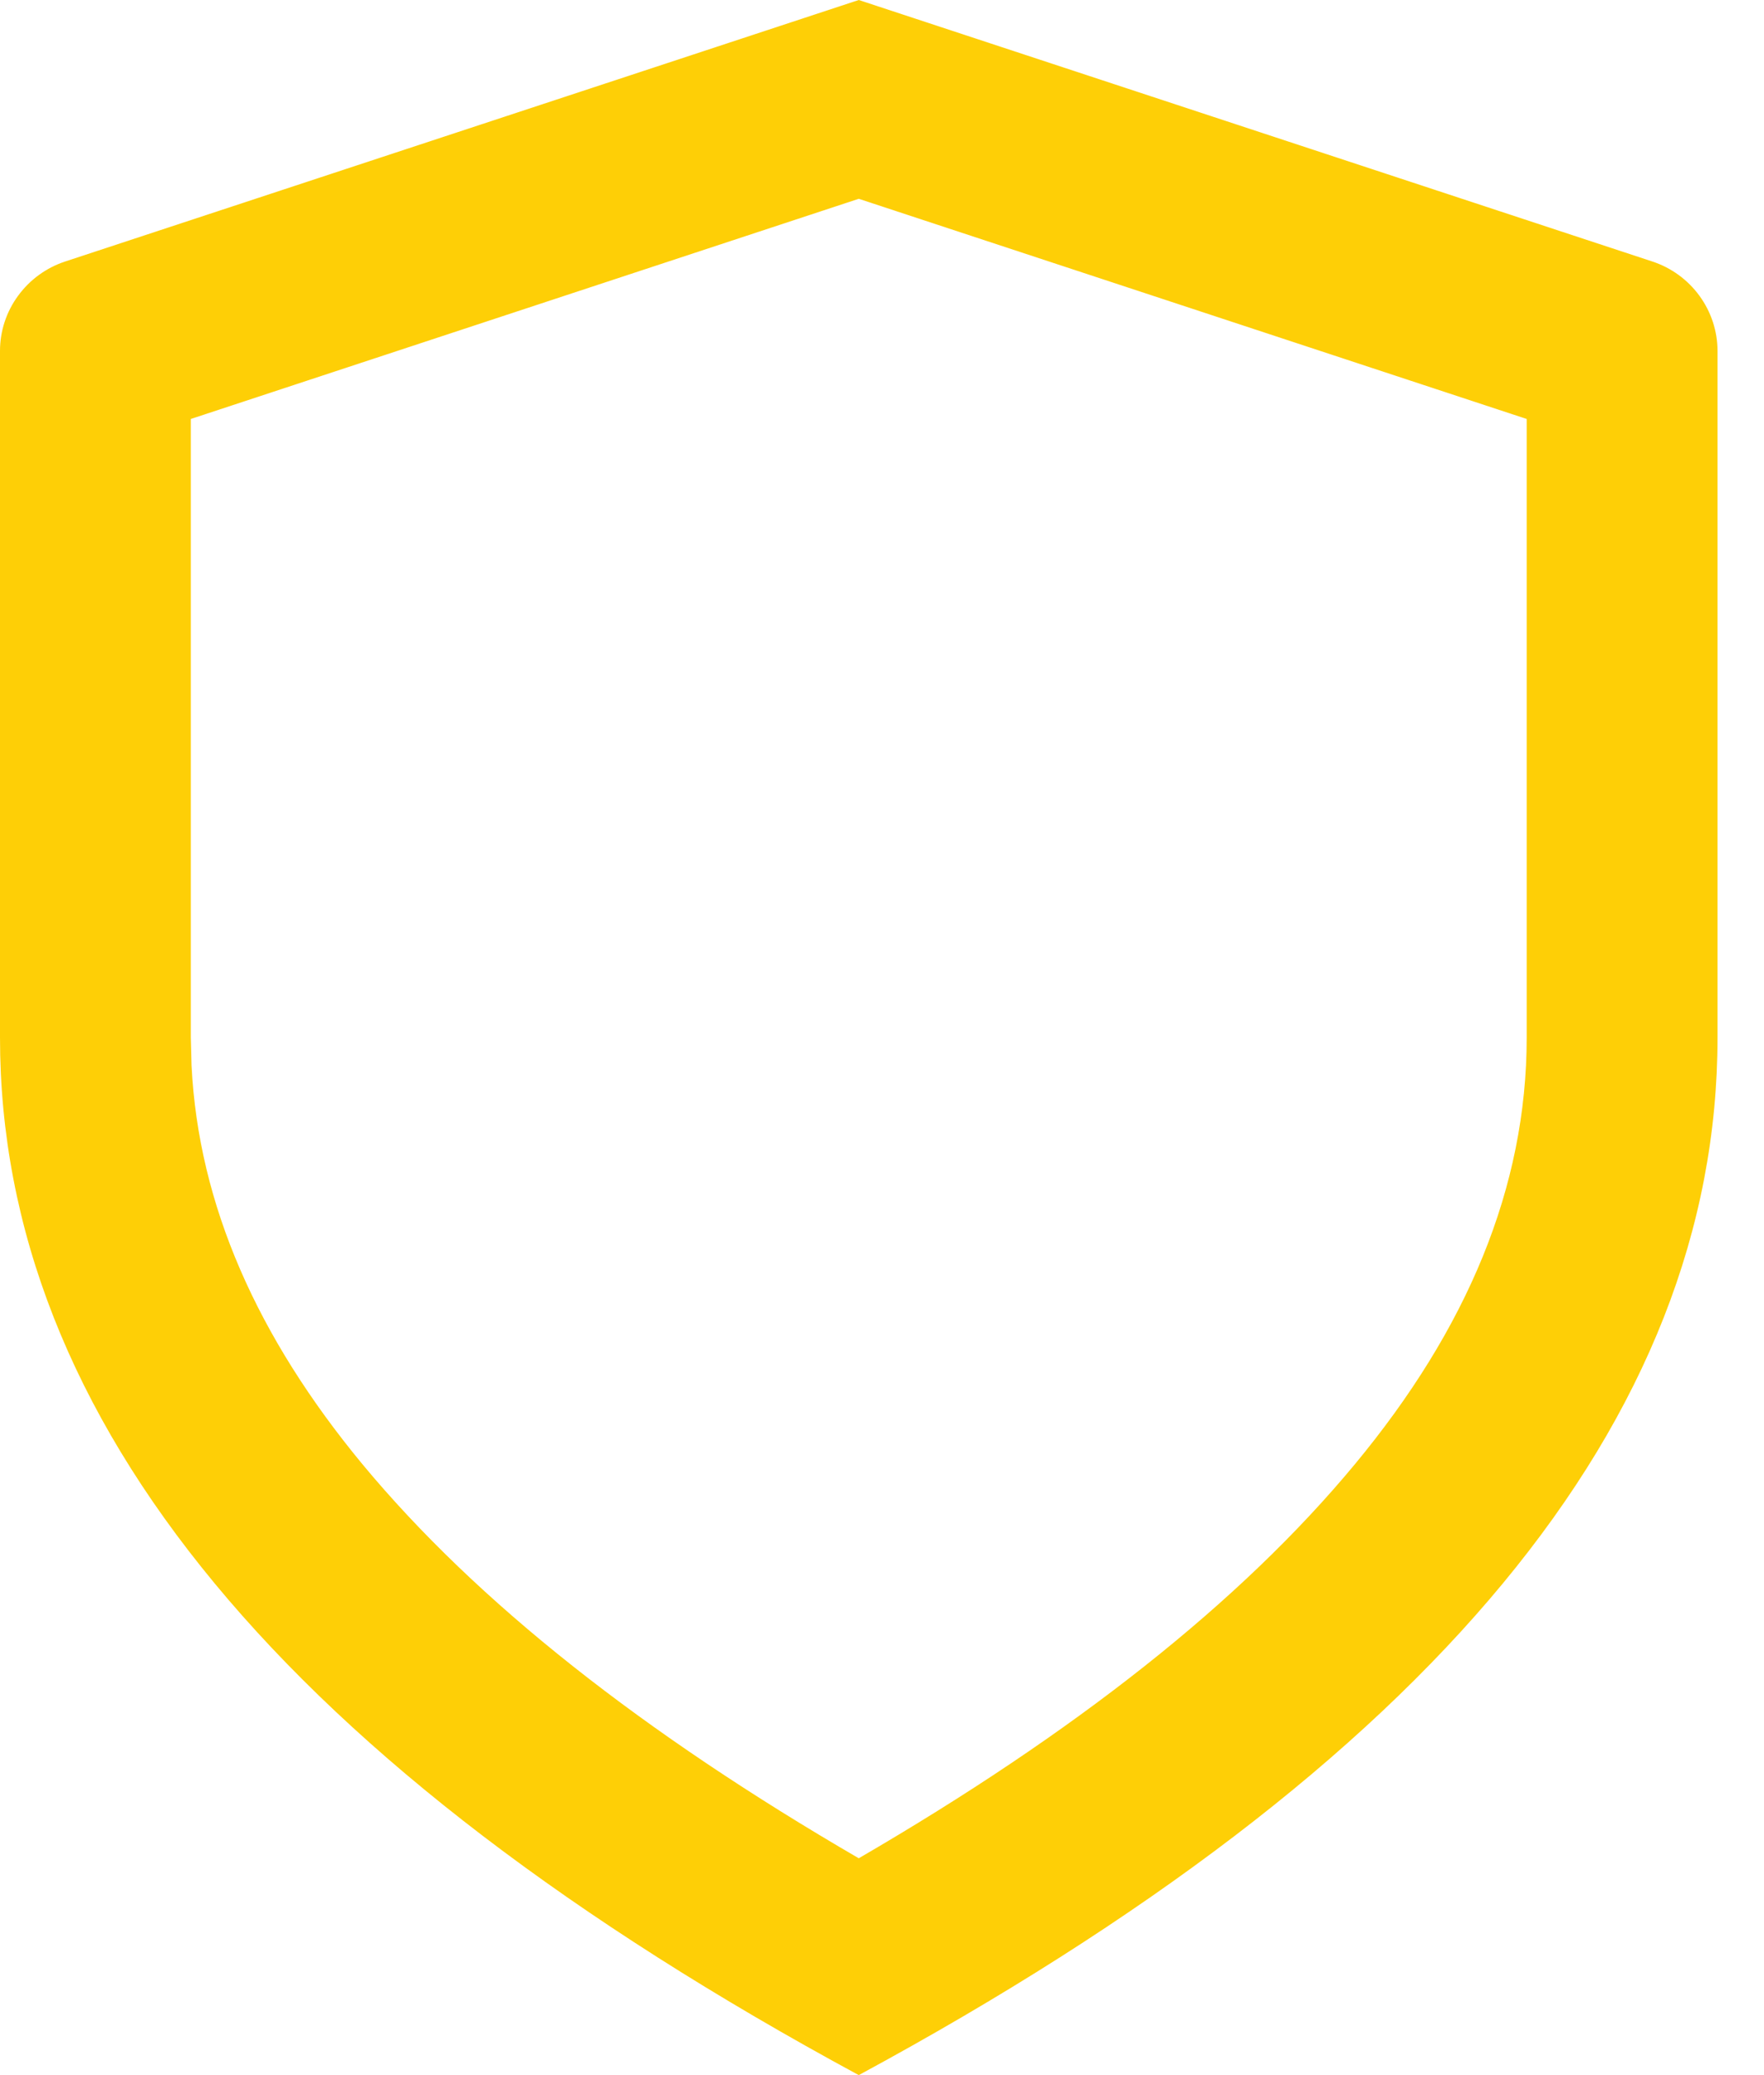 <svg width="17" height="20" viewBox="0 0 17 20" fill="none" xmlns="http://www.w3.org/2000/svg">
<path d="M8.276 0L15.923 2.52C16.106 2.58 16.265 2.696 16.378 2.851C16.491 3.006 16.552 3.192 16.552 3.383V10C16.552 13.682 13.793 17.015 8.276 20C2.759 17.015 0 13.682 0 10V3.382C0 3.191 0.061 3.005 0.174 2.851C0.287 2.696 0.446 2.58 0.629 2.52L8.276 0ZM8.276 1.916L1.839 4.038V10L1.846 10.27C1.913 11.616 2.482 12.889 3.491 14.11C4.598 15.445 6.2 16.703 8.276 17.91C10.352 16.703 11.954 15.444 13.059 14.11C14.137 12.809 14.713 11.446 14.713 10V4.038L8.276 1.916Z" fill="#FECF06"/>
</svg>
